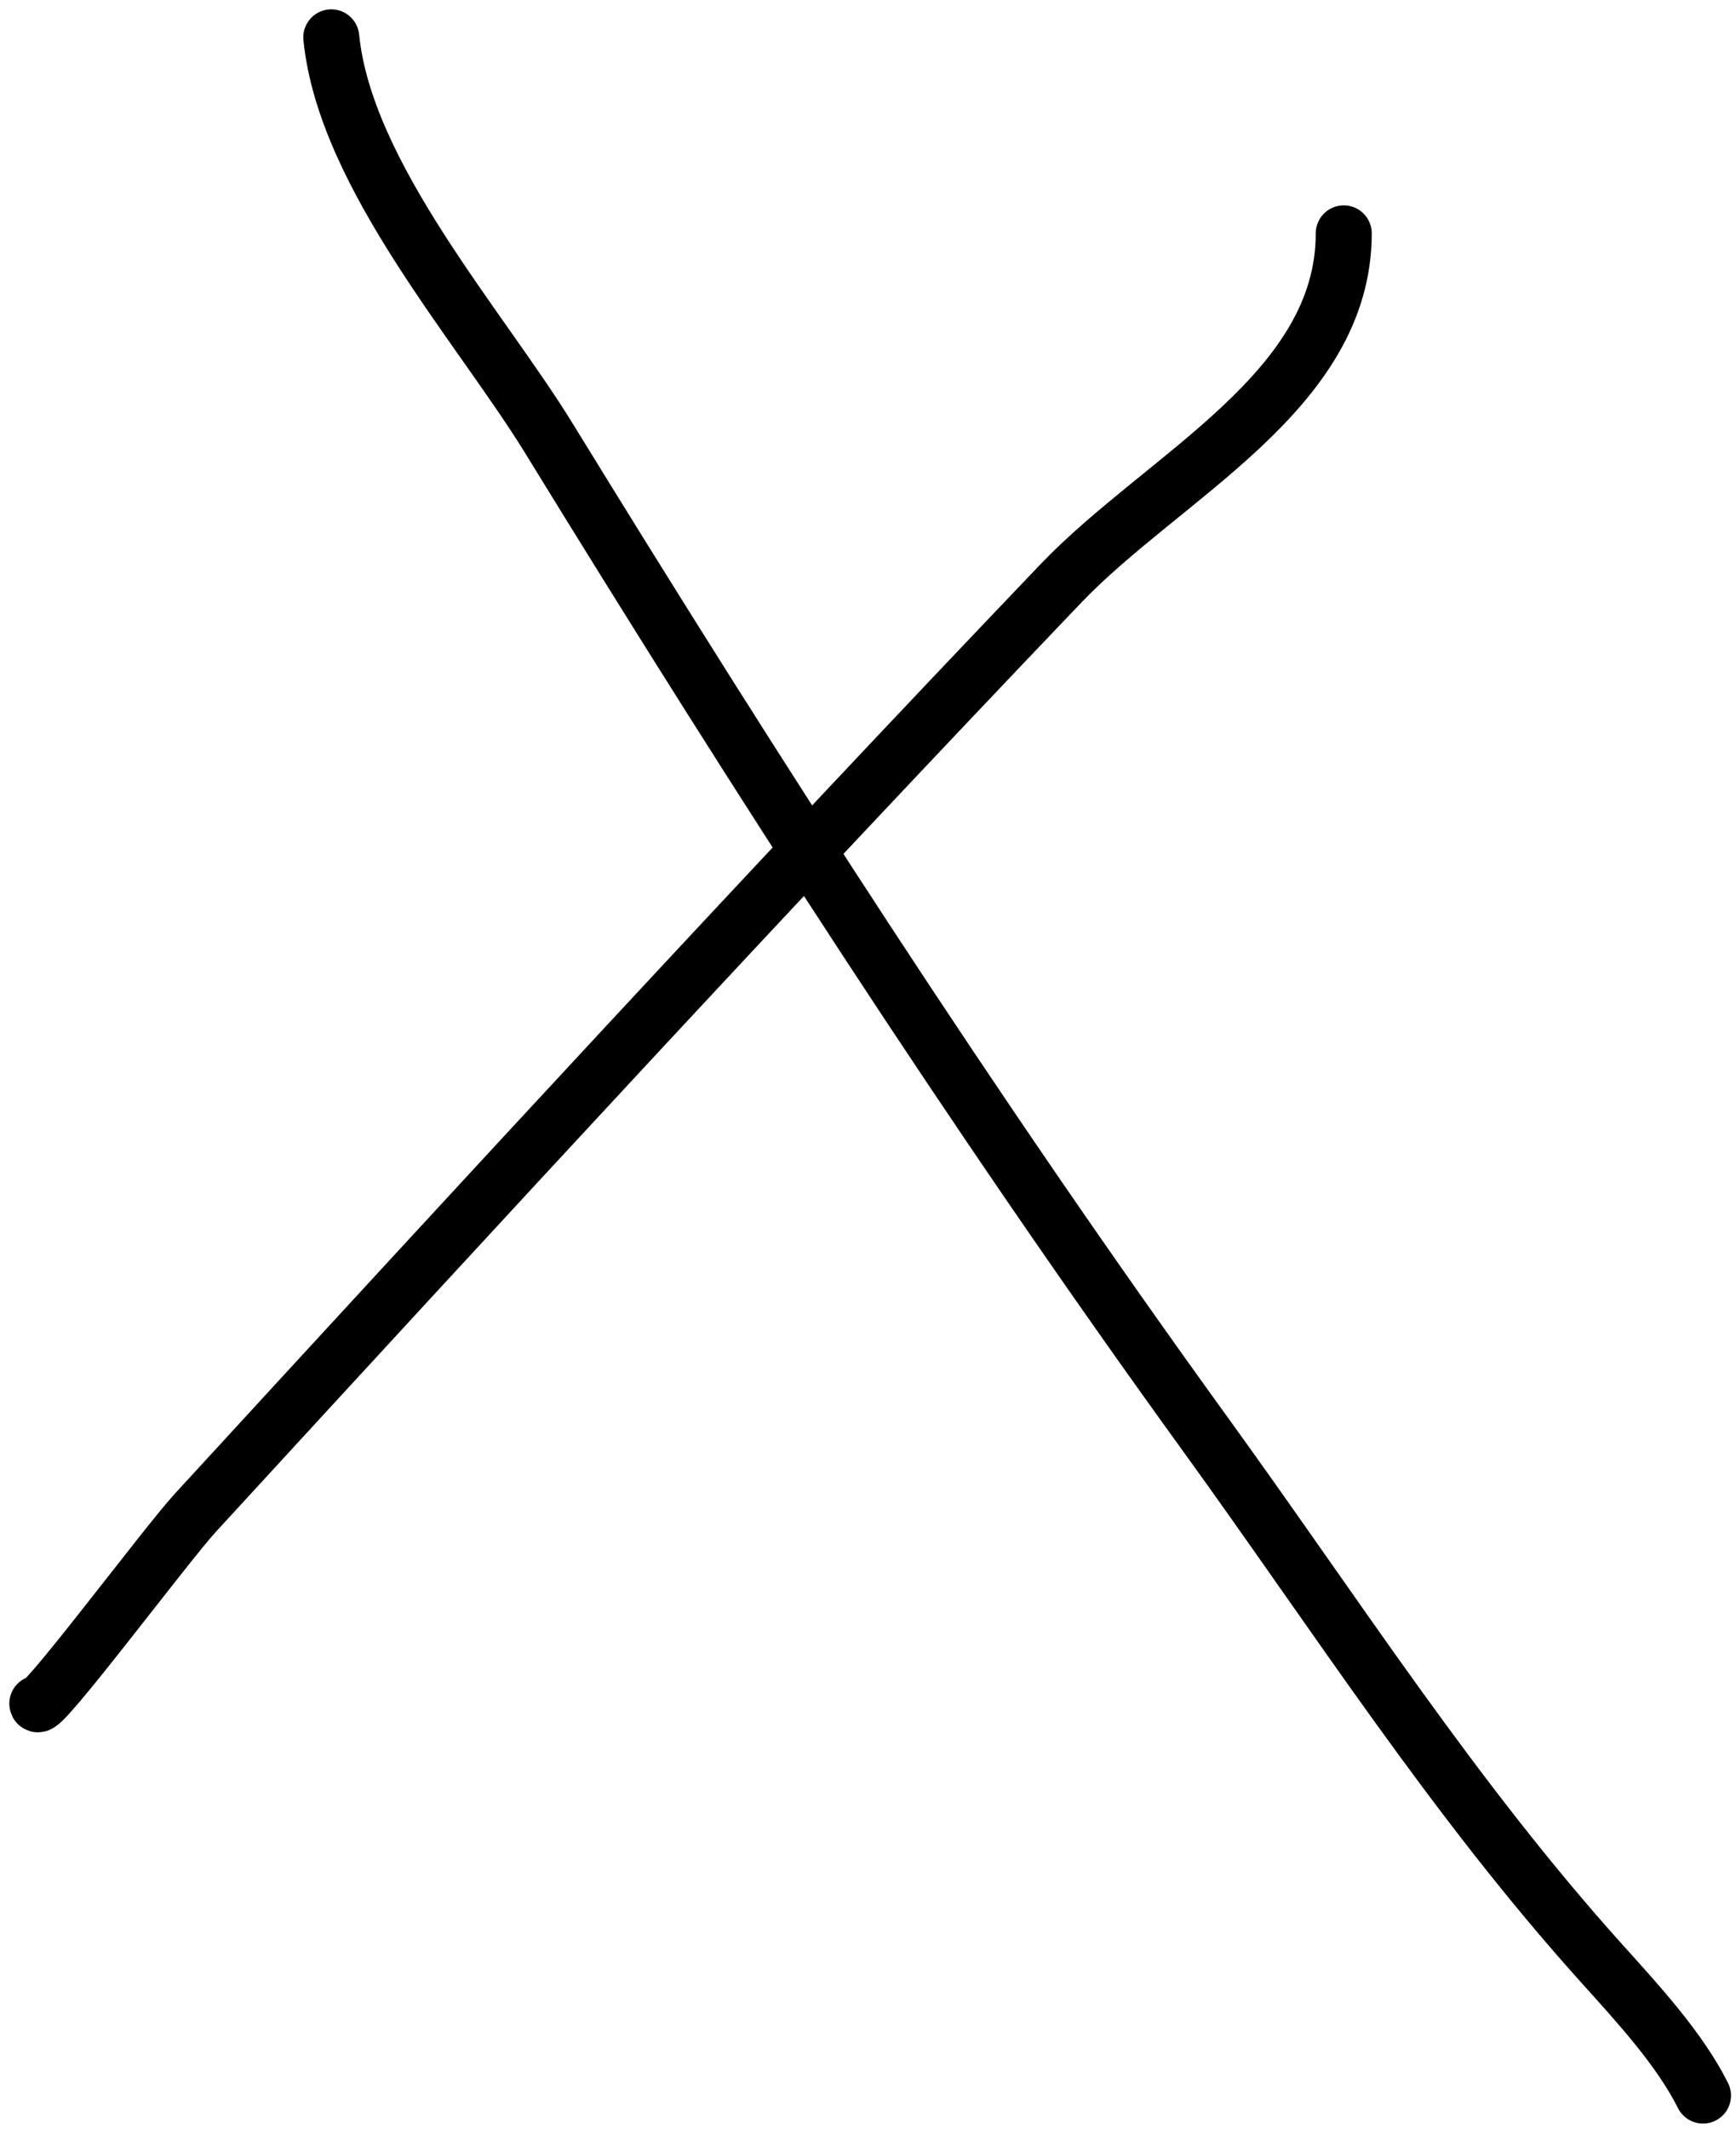 <svg width="93" height="114" viewBox="0 0 93 114" fill="none" xmlns="http://www.w3.org/2000/svg">
<path d="M17.747 2C18.488 9.413 25.719 17.471 29.411 23.482C40.606 41.705 52.055 59.517 64.598 76.846C71.57 86.477 77.834 96.294 85.788 105.132C87.765 107.328 89.988 109.74 91.232 112.227" stroke="black" stroke-width="3" stroke-linecap="round"/>
<path d="M2 91.232C2 91.978 8.877 82.746 10.457 81.025C25.783 64.337 41.169 47.639 56.822 31.258C62.353 25.469 71.986 20.976 71.986 12.498" stroke="black" stroke-width="3" stroke-linecap="round"/>
</svg>
